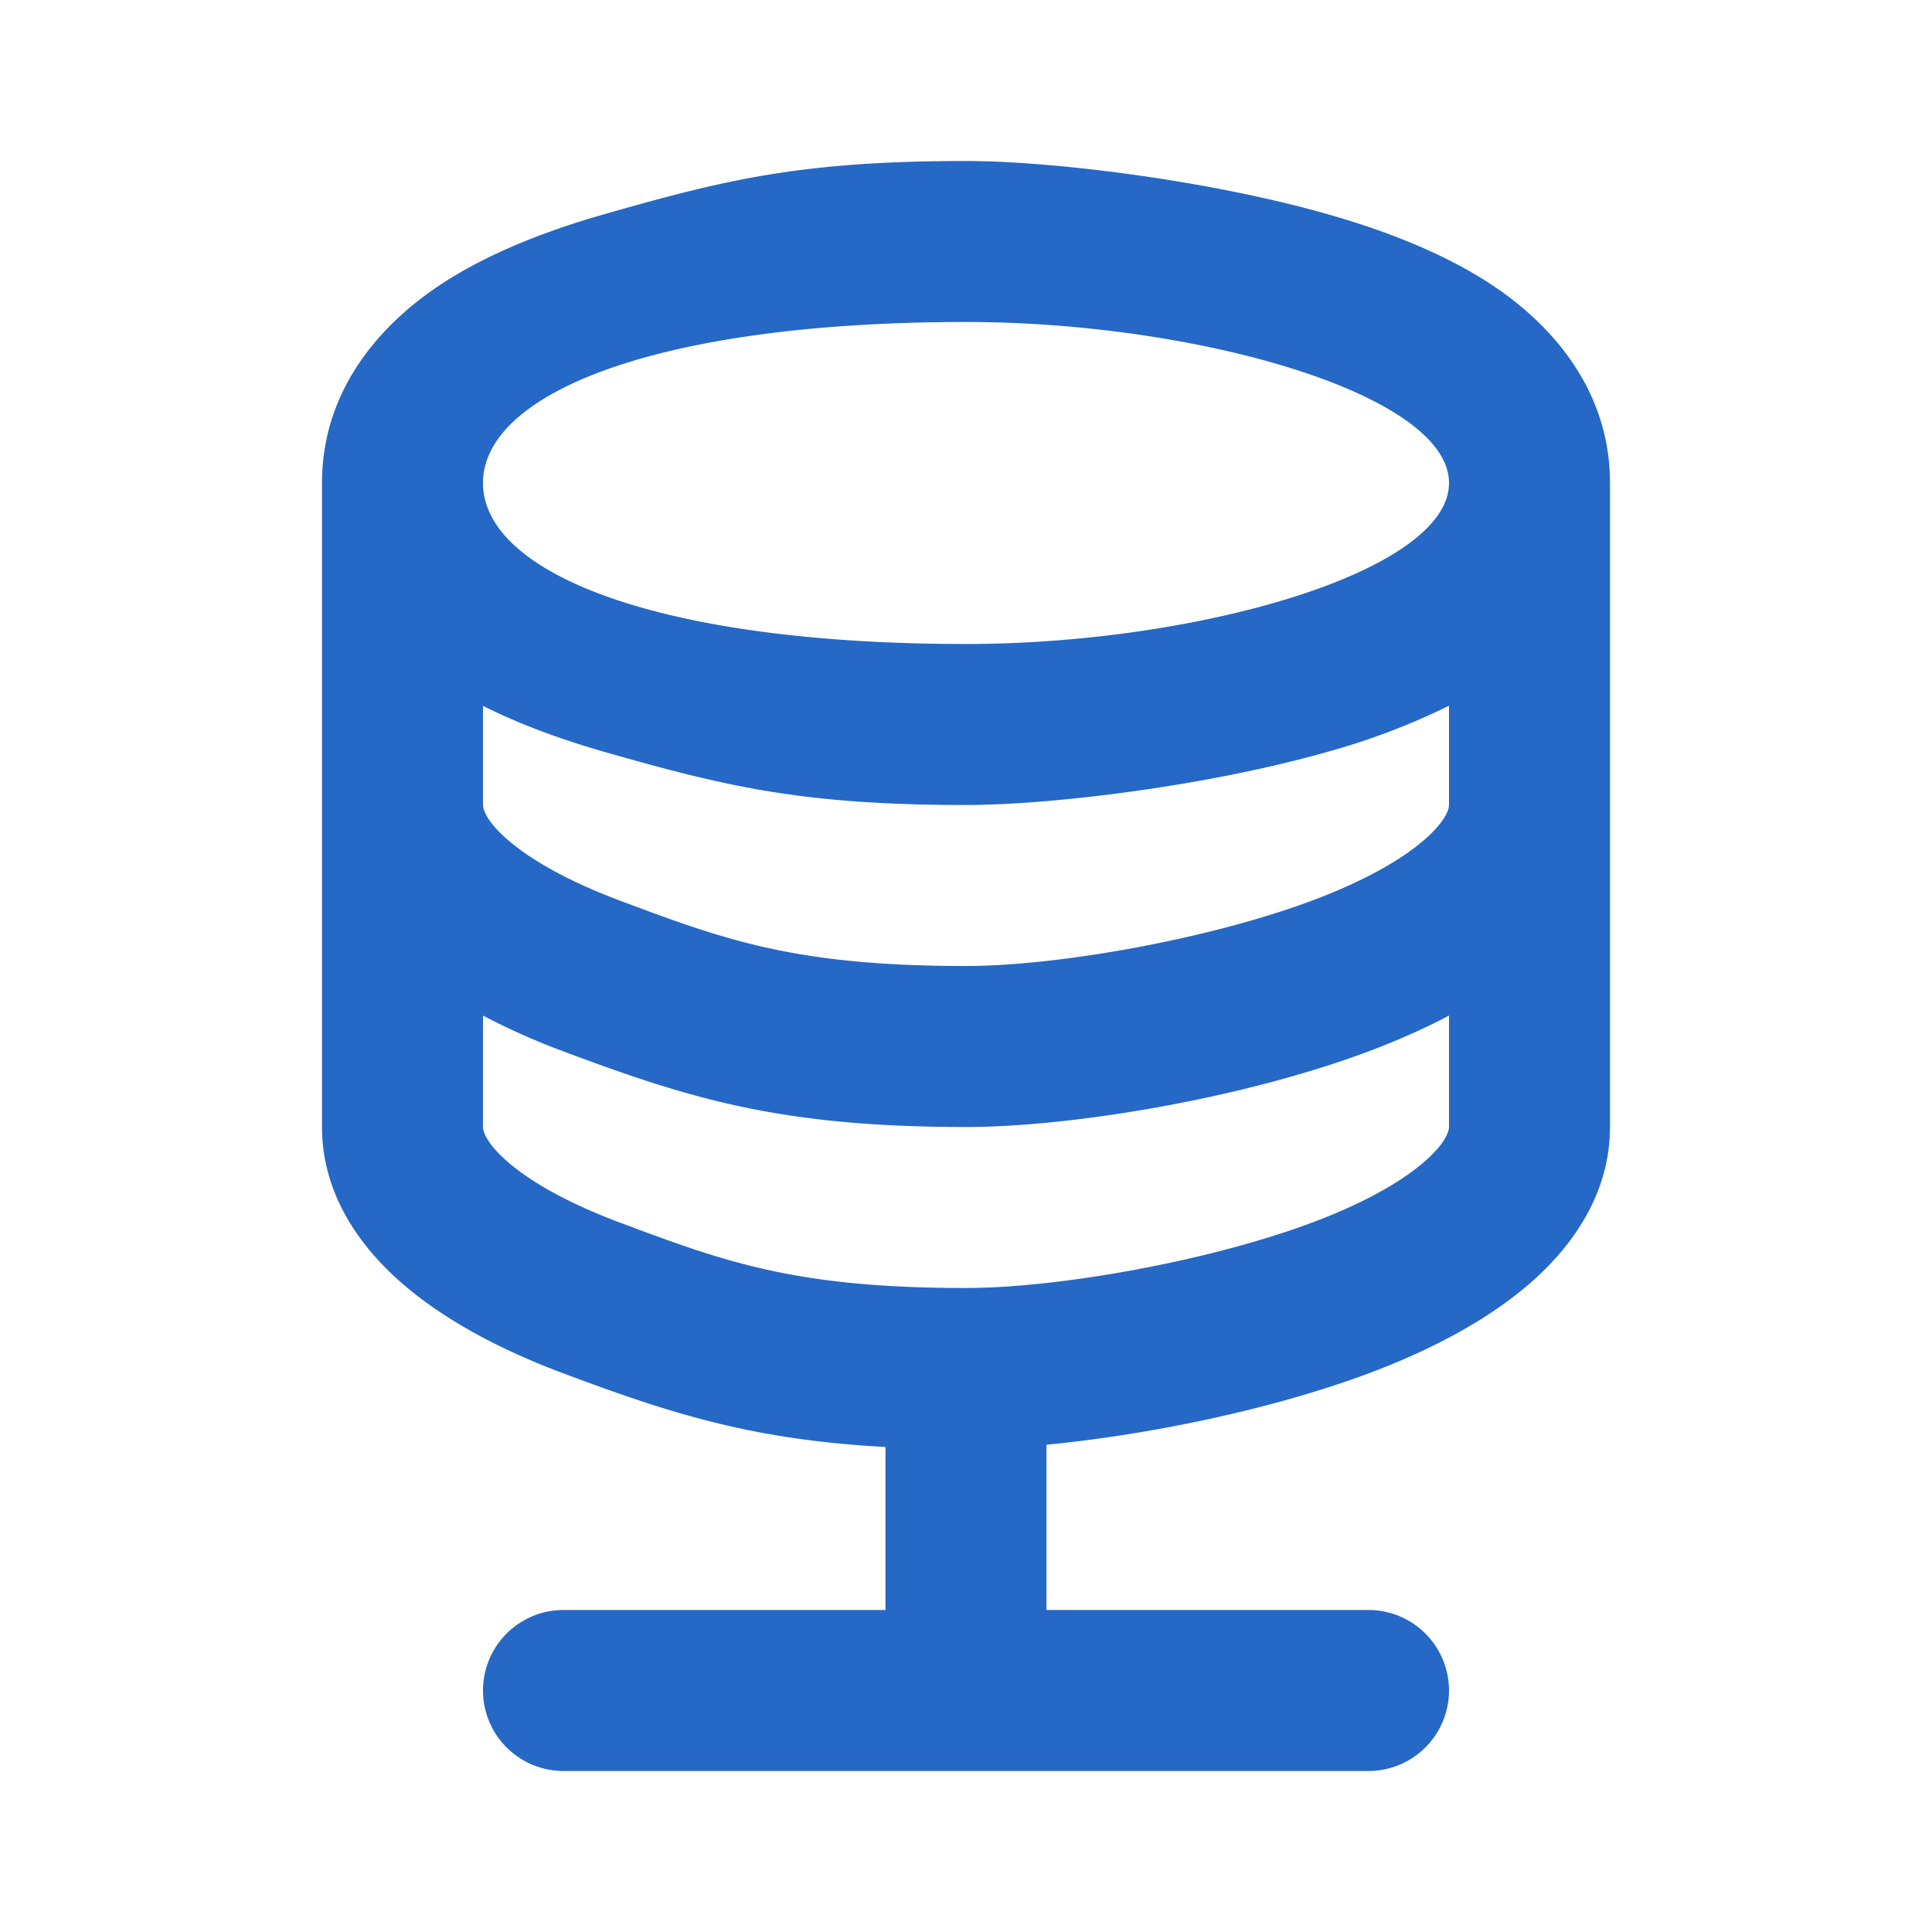 <svg xmlns="http://www.w3.org/2000/svg" fill="none" viewBox="0 0 24 24" class="acv-icon"><path fill="#2668C5" fill-rule="evenodd" d="M4 6c0-1.291.9-2.077 1.43-2.436.601-.406 1.339-.692 2.07-.901C8.993 2.237 9.936 2 12 2c1.065 0 3.008.237 4.5.663.731.209 1.469.495 2.07.901C19.1 3.923 20 4.71 20 6v8c0 .803-.438 1.448-.965 1.916-.53.469-1.238.846-2.027 1.142-1.225.459-2.77.77-4.008.889V20h4a1 1 0 1 1 0 2H7a1 1 0 1 1 0-2h4v-2.025c-1.661-.09-2.67-.416-4.008-.917-.79-.296-1.498-.673-2.027-1.142C4.437 15.448 4 14.803 4 14V6Zm8 10c1.121 0 2.997-.324 4.306-.815.658-.247 1.121-.517 1.402-.766.282-.25.292-.394.292-.419v-1.384c-.31.164-.643.31-.992.442-1.586.595-3.71.942-5.008.942-2.297 0-3.422-.348-5.008-.942A8.518 8.518 0 0 1 6 12.616V14c0 .025.01.17.292.42.28.248.744.518 1.402.765C9.004 15.675 9.88 16 12 16Zm0-6c1.065 0 3.008-.237 4.5-.663a8.572 8.572 0 0 0 1.5-.57V10c0 .025-.01.17-.292.42-.28.248-.744.518-1.402.765-1.31.49-3.185.815-4.306.815-2.121 0-2.997-.324-4.306-.815-.658-.247-1.121-.517-1.402-.766C6.01 10.17 6 10.025 6 10V8.768c.47.237.987.422 1.5.57C8.993 9.762 9.936 10 12 10ZM6 6c0-1.105 2.134-2 6-2 2.866 0 6 .895 6 2s-3.134 2-6 2c-3.866 0-6-.895-6-2Z" clip-rule="evenodd"/></svg>